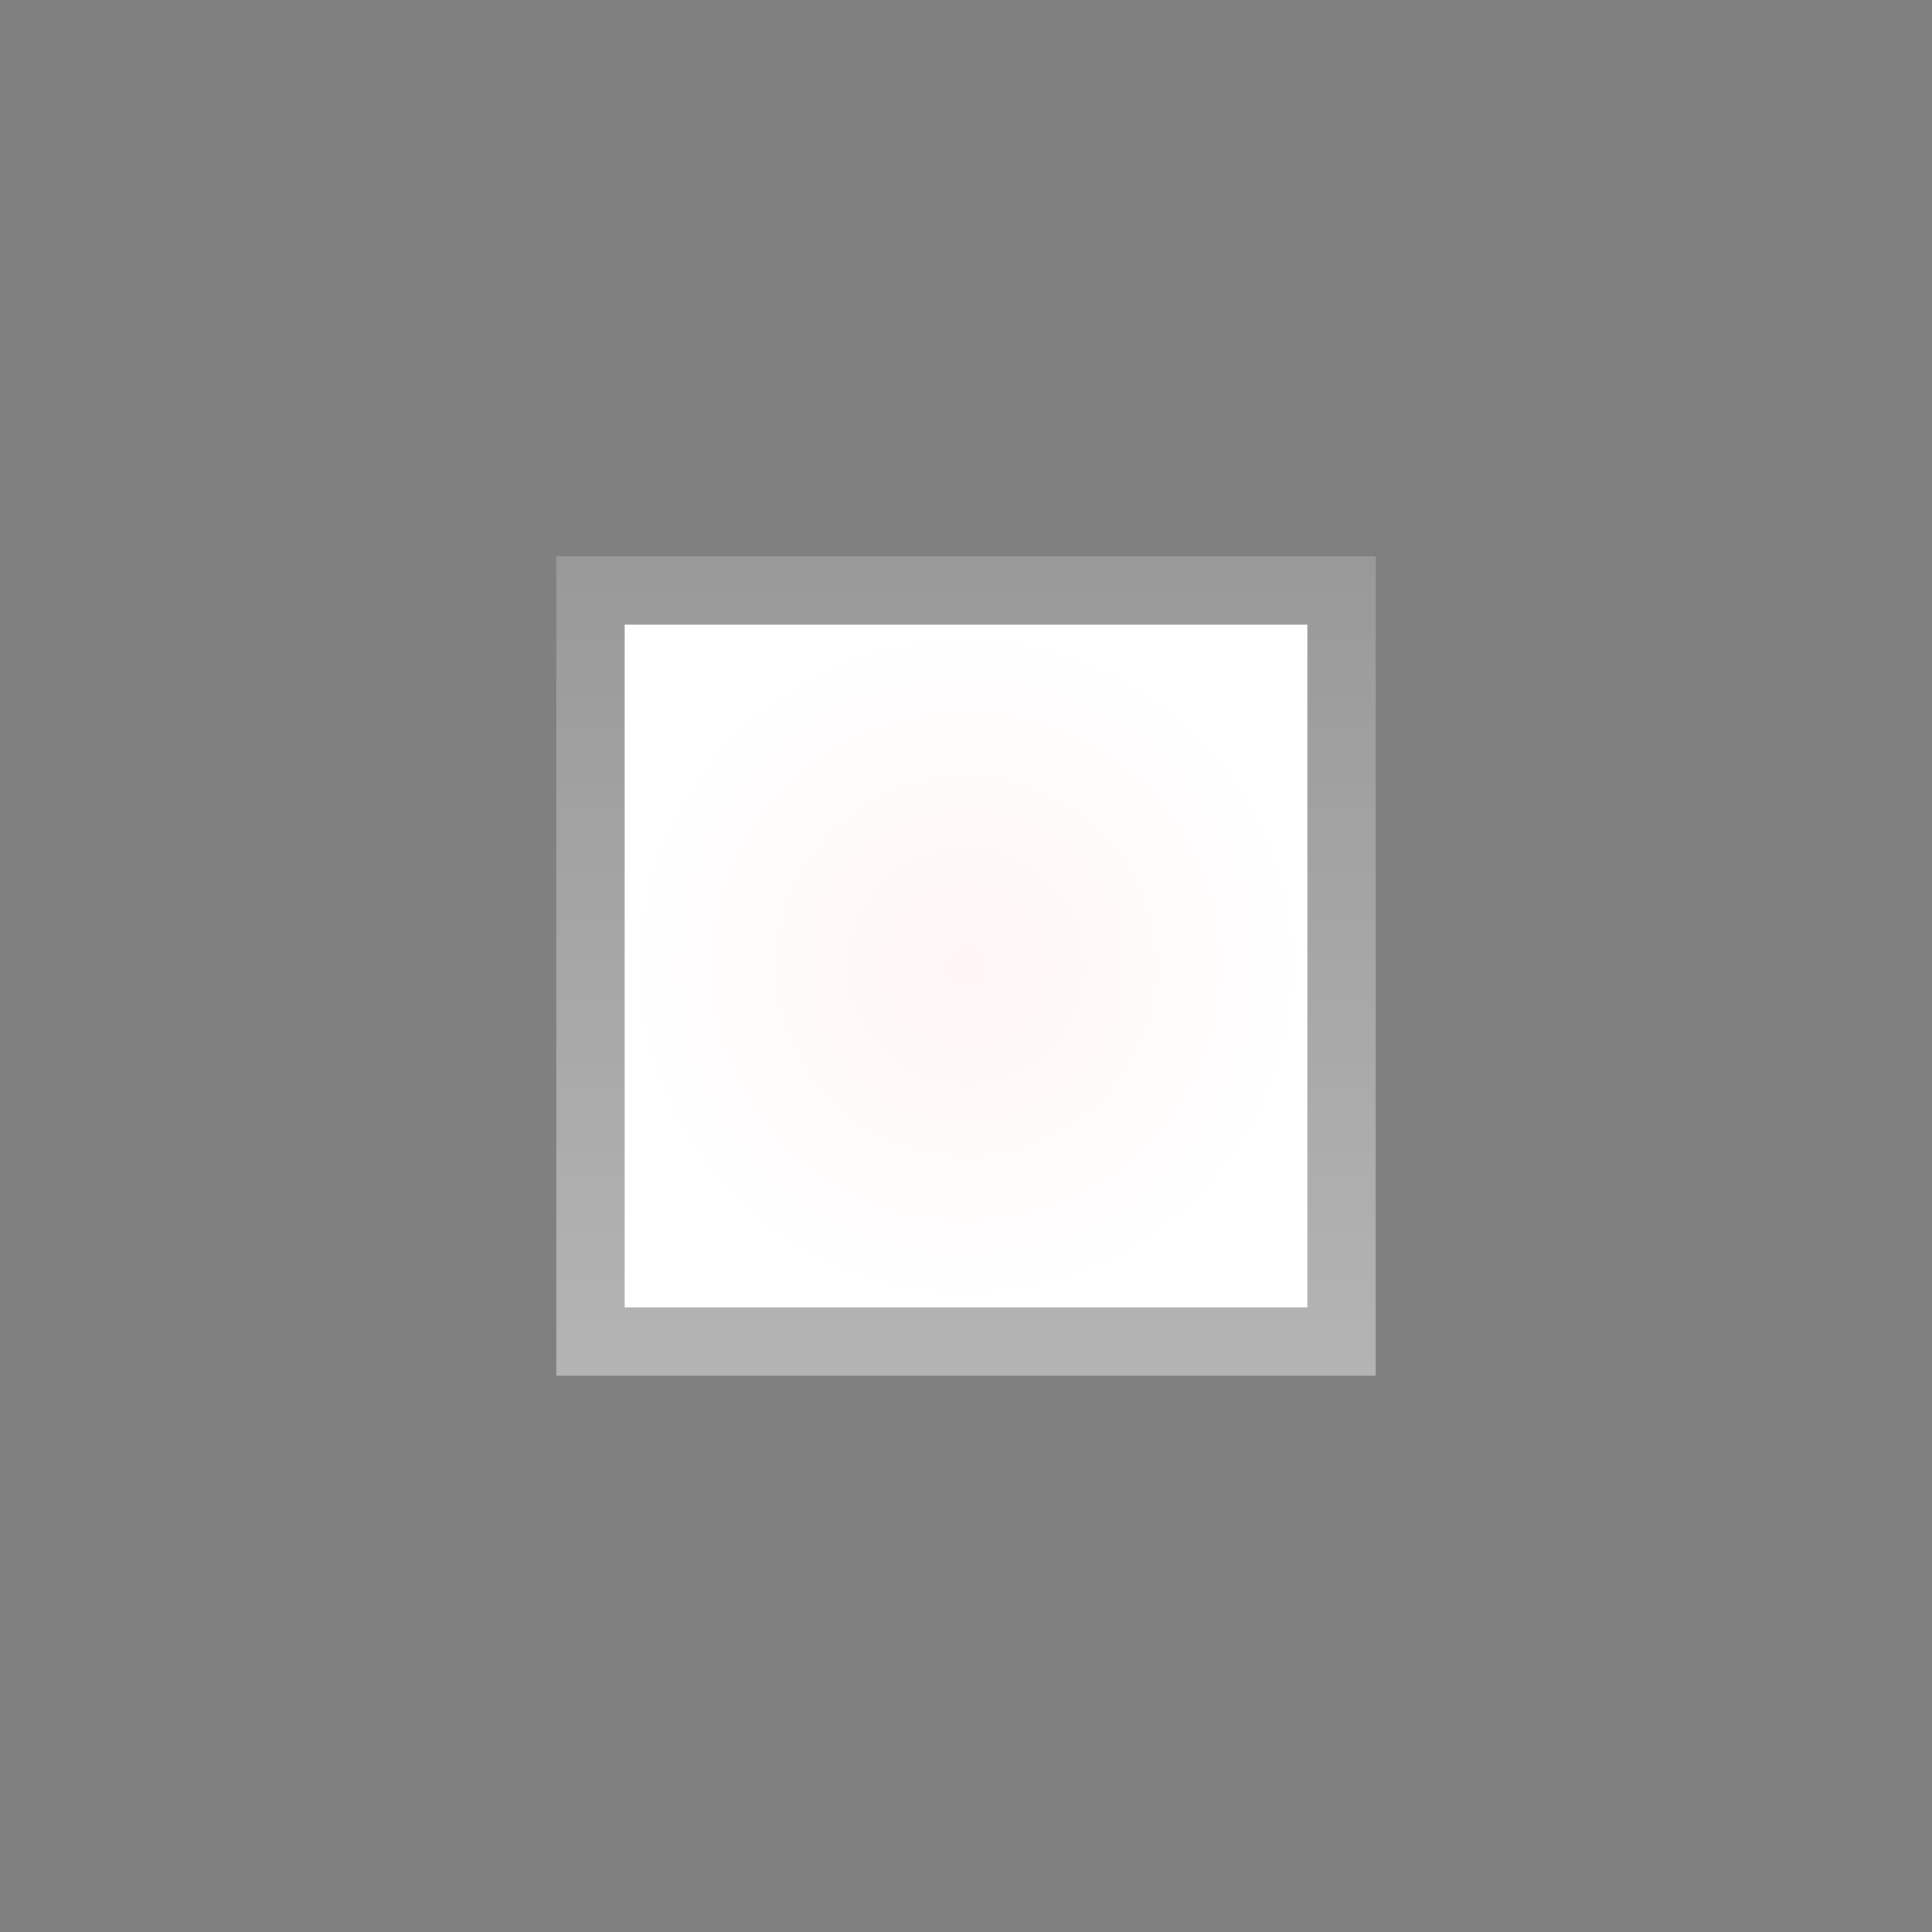 <?xml version="1.0" encoding="utf-8"?>
<!-- Generator: Adobe Illustrator 15.0.2, SVG Export Plug-In . SVG Version: 6.00 Build 0)  -->
<!DOCTYPE svg PUBLIC "-//W3C//DTD SVG 1.1//EN" "http://www.w3.org/Graphics/SVG/1.1/DTD/svg11.dtd">
<svg version="1.1" id="Calque_1" xmlns="http://www.w3.org/2000/svg" xmlns:xlink="http://www.w3.org/1999/xlink" x="0px" y="0px"
	 width="28.32px" height="28.32px" viewBox="0 0 28.32 28.32" enable-background="new 0 0 28.32 28.32" xml:space="preserve">
<rect x="0" y="0" width="28.32" height="28.32" fill="#808080" stroke="none"/>
<rect x="8.16" y="8.16" opacity="0.8" fill="#C0C0C0" enable-background="new    " width="12" height="12"/>
<linearGradient id="SVGID_1_" gradientUnits="userSpaceOnUse" x1="287.76" y1="-381.8" x2="299.76" y2="-381.8" gradientTransform="matrix(1.192488e-008 -1 -1 -1.192488e-008 -367.64 307.919)">
	<stop  offset="0" style="stop-color:#000000;stop-opacity:0"/>
	<stop  offset="1" style="stop-color:#000000;stop-opacity:0.15"/>
</linearGradient>
<rect x="8.16" y="8.16" fill="url(#SVGID_1_)" width="12" height="12"/>
<radialGradient id="SVGID_2_" cx="293.76" cy="-381.8" r="5" gradientTransform="matrix(1.192488e-008 -1 -1 -1.192488e-008 -367.64 307.919)" gradientUnits="userSpaceOnUse">
	<stop  offset="0" style="stop-color:#FFF5F5"/>
	<stop  offset="1" style="stop-color:#FFFFFF"/>
</radialGradient>
<rect x="9.16" y="9.16" fill="url(#SVGID_2_)" width="10" height="10"/>
</svg>
